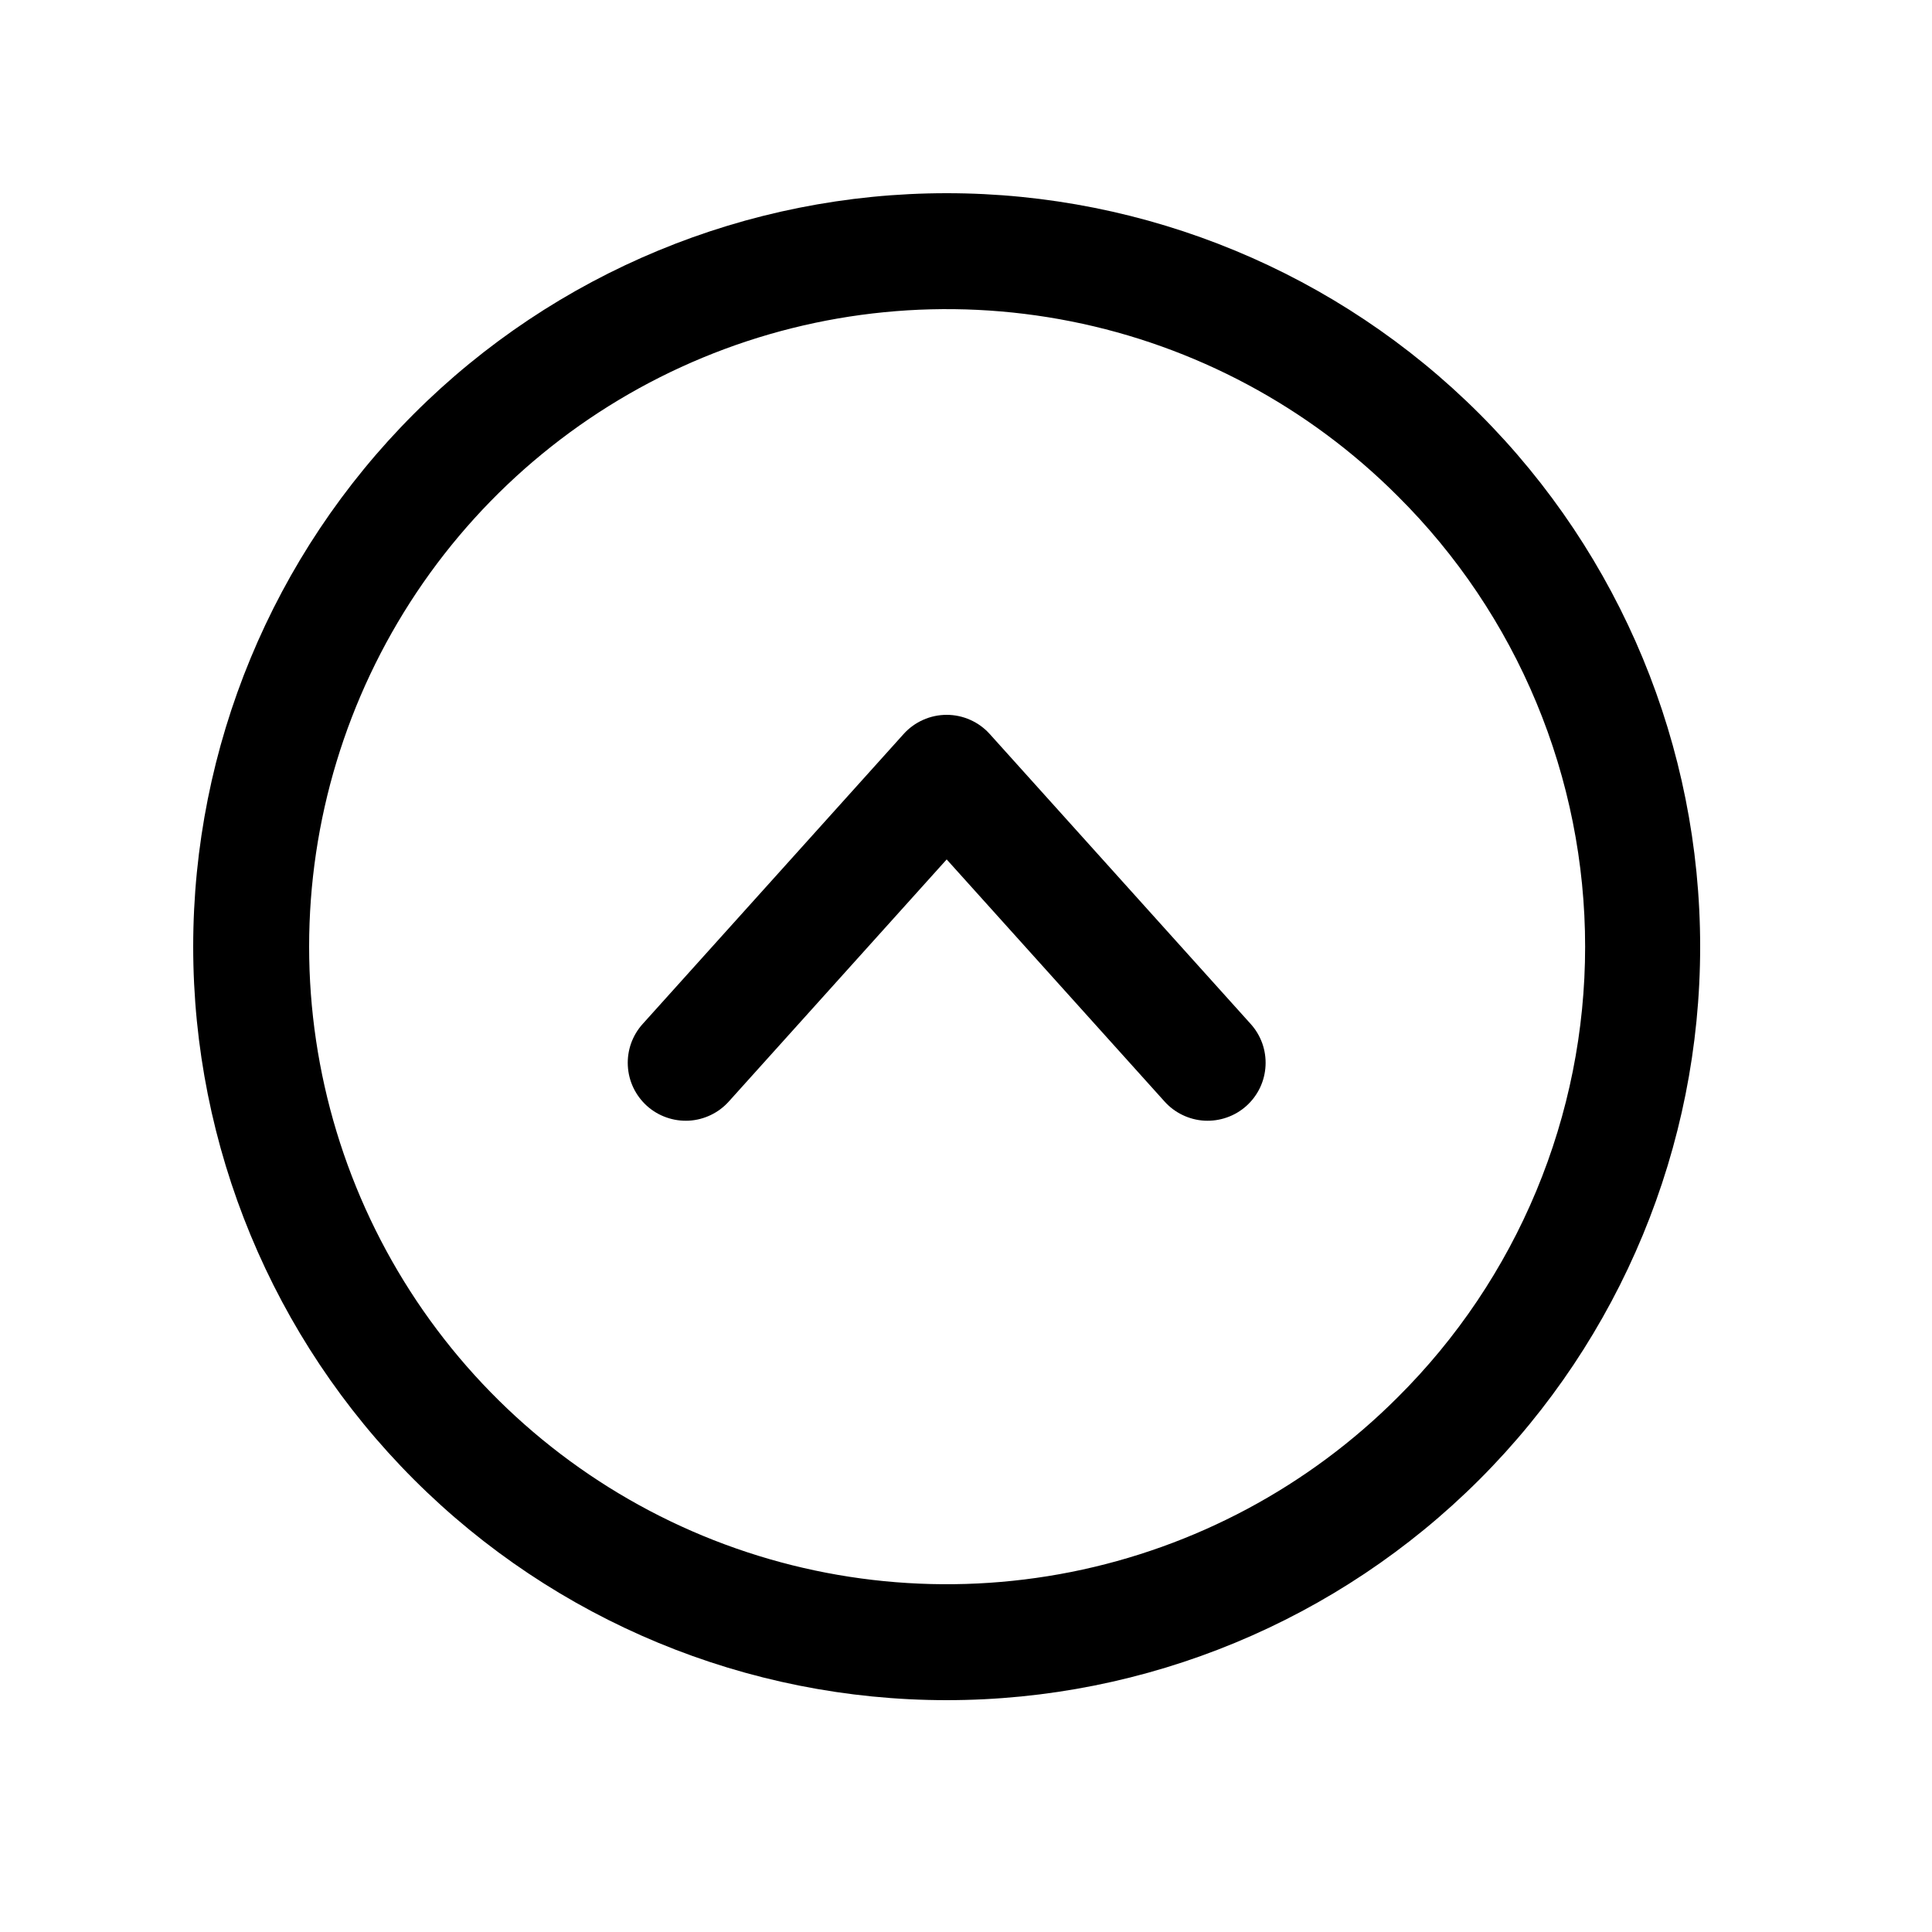 <svg width="50" height="50" viewBox="0 0 50 50" fill="none" xmlns="http://www.w3.org/2000/svg">
<path d="M38.289 10.711C34.632 7.054 29.672 5 24.5 5C19.328 5 14.368 7.054 10.711 10.711C7.054 14.368 5 19.328 5 24.5C5 29.672 7.054 34.632 10.711 38.289C14.368 41.946 19.328 44 24.5 44C29.672 44 34.632 41.946 38.289 38.289C41.946 34.632 44 29.672 44 24.5C44 19.328 41.946 14.368 38.289 10.711ZM36.167 36.167C33.86 38.475 30.92 40.046 27.719 40.683C24.518 41.319 21.201 40.993 18.186 39.744C15.171 38.495 12.594 36.38 10.781 33.667C8.968 30.953 8 27.763 8 24.5C8 21.237 8.968 18.047 10.781 15.333C12.594 12.62 15.171 10.505 18.186 9.256C21.201 8.007 24.518 7.681 27.719 8.317C30.92 8.954 33.86 10.525 36.167 12.833C37.706 14.361 38.927 16.179 39.76 18.181C40.594 20.184 41.023 22.331 41.023 24.5C41.023 26.669 40.594 28.816 39.76 30.819C38.927 32.821 37.706 34.639 36.167 36.167ZM32.365 26.497C32.498 26.643 32.6 26.814 32.667 27C32.733 27.186 32.762 27.383 32.752 27.58C32.742 27.778 32.694 27.971 32.609 28.149C32.524 28.328 32.404 28.488 32.258 28.62C32.111 28.752 31.939 28.854 31.753 28.919C31.567 28.985 31.369 29.013 31.172 29.003C30.975 28.992 30.782 28.942 30.604 28.856C30.426 28.771 30.267 28.651 30.135 28.503L24.5 22.242L18.865 28.503C18.733 28.651 18.574 28.771 18.396 28.856C18.218 28.942 18.025 28.992 17.828 29.003C17.631 29.013 17.433 28.985 17.247 28.919C17.061 28.854 16.889 28.752 16.742 28.62C16.596 28.488 16.476 28.328 16.391 28.149C16.306 27.971 16.258 27.778 16.248 27.58C16.238 27.383 16.267 27.186 16.333 27C16.4 26.814 16.502 26.643 16.635 26.497L23.385 18.997C23.526 18.84 23.698 18.715 23.89 18.63C24.082 18.544 24.29 18.5 24.5 18.5C24.71 18.5 24.918 18.544 25.11 18.63C25.302 18.715 25.474 18.84 25.615 18.997L32.365 26.497Z" fill="black"/>
</svg>
